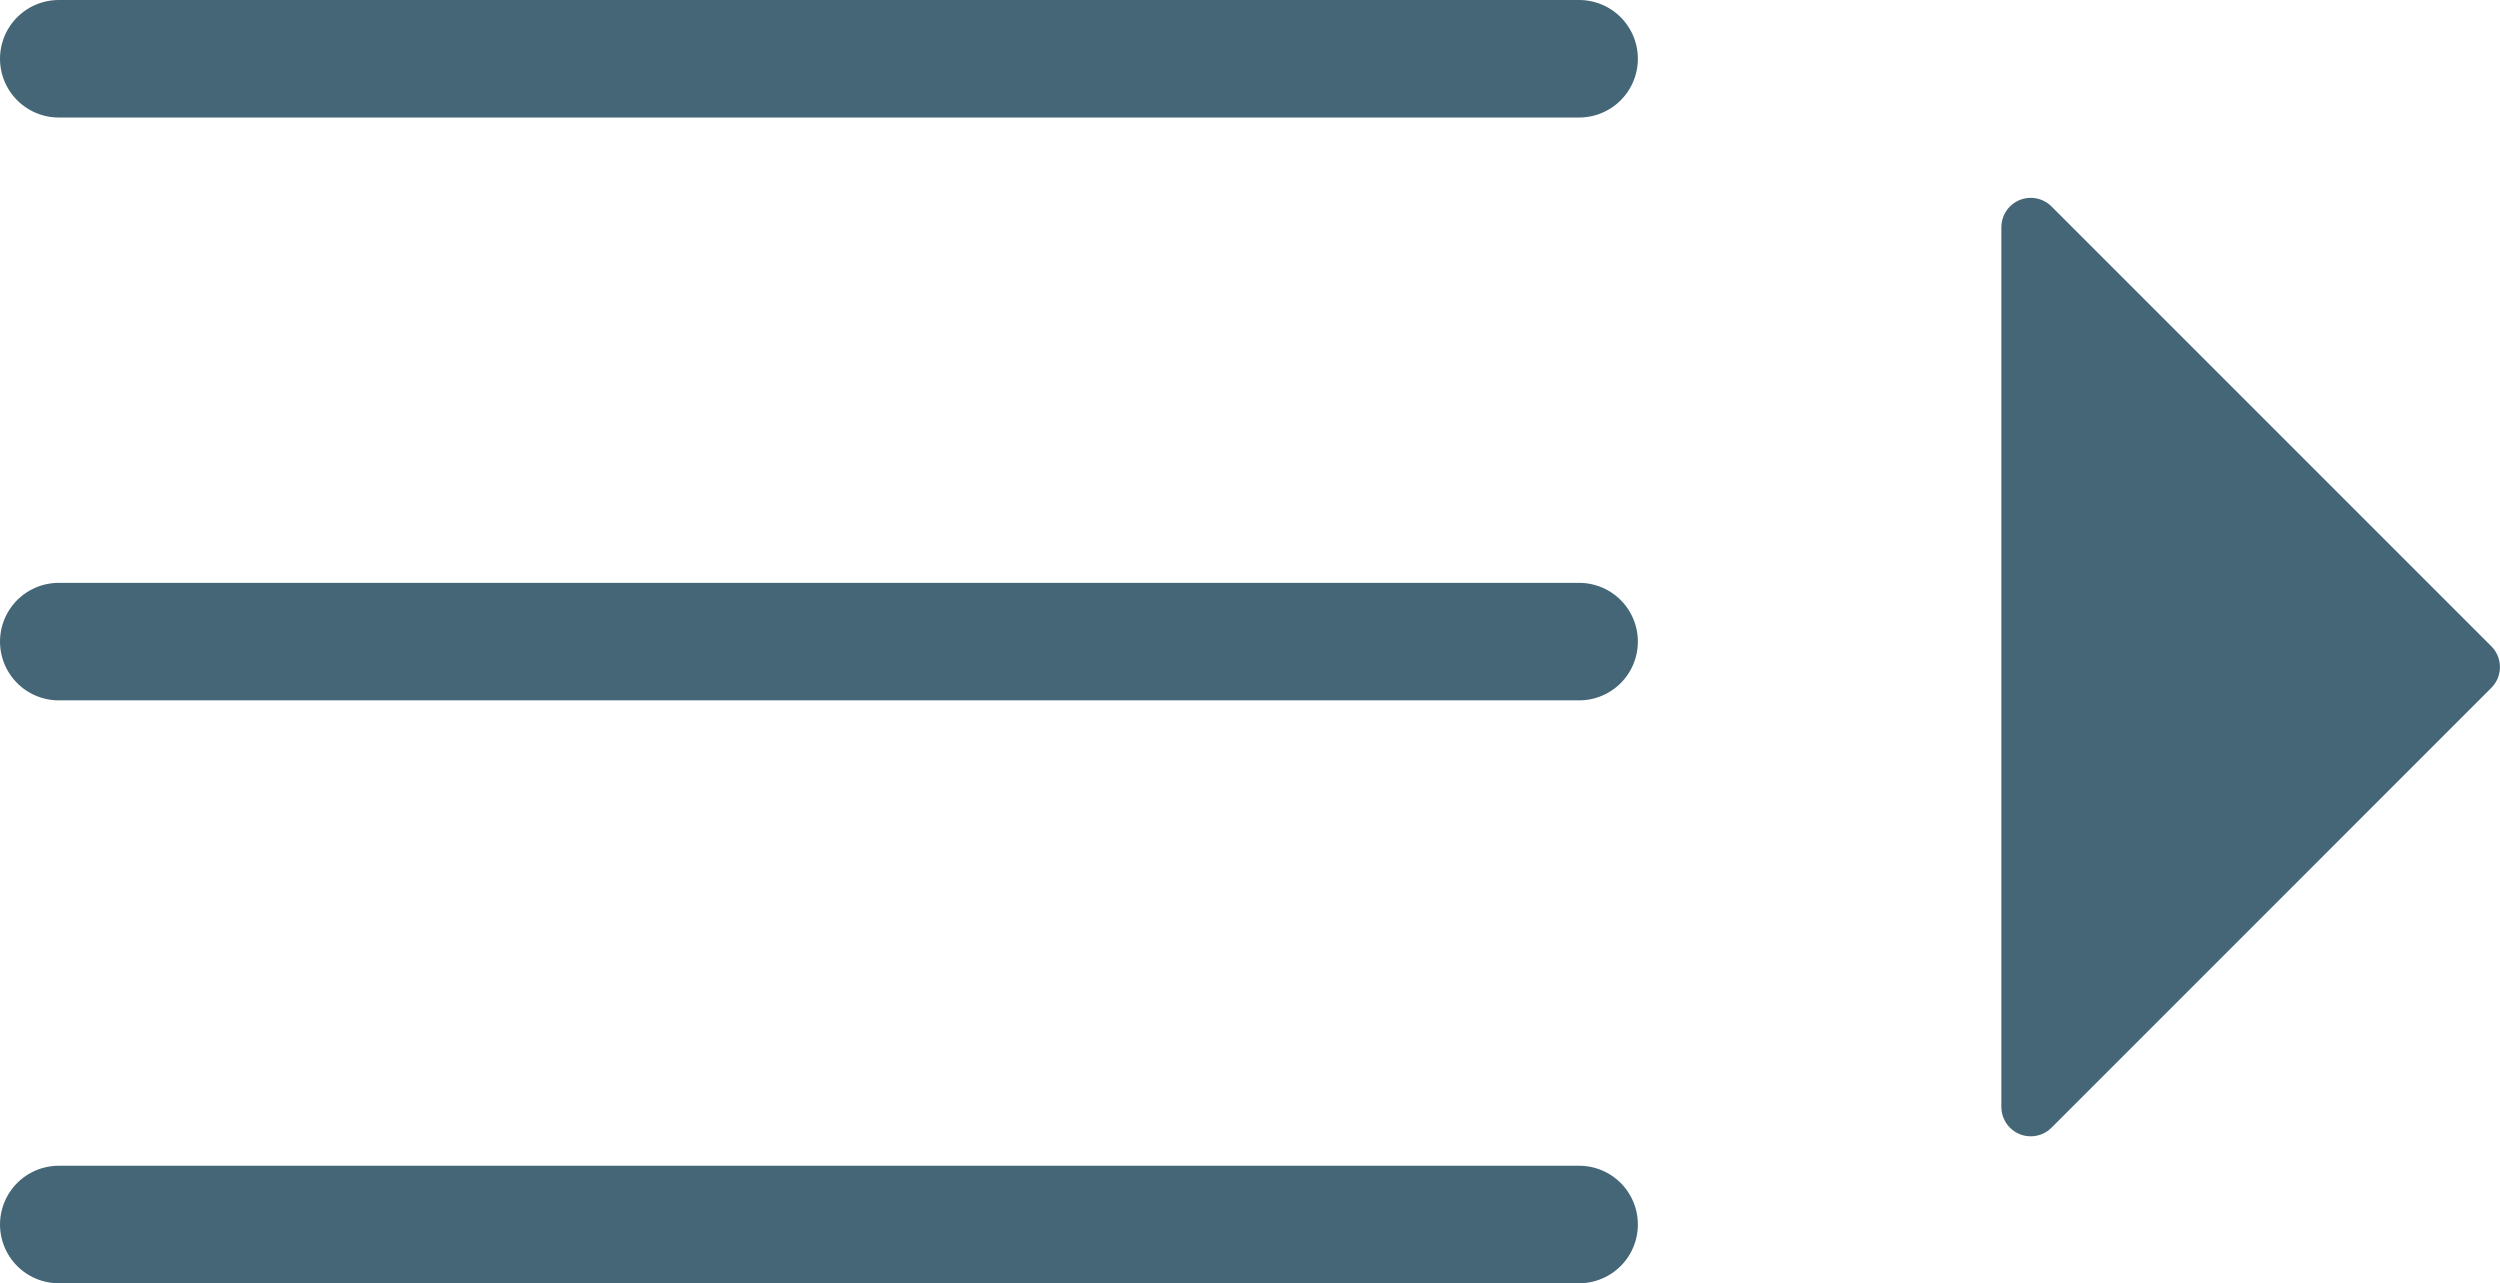 
<svg xmlns="http://www.w3.org/2000/svg" width="42.546" height="21.839" viewBox="0 0 42.546 21.839">
  










<g id="Group_107" data-name="Group 107" transform="translate(-39.622 -108.451)">
    










<g id="Group_12" data-name="Group 12" transform="translate(40.622 109.451)">
      










<line id="Line_4" data-name="Line 4" x2="25.874" transform="translate(0)" fill="none" stroke="#467" stroke-linecap="round" stroke-miterlimit="10" stroke-width="2"></line>
      










<path id="Path_52" data-name="Path 52" d="M0,0H25.874" transform="translate(0 9.919)" fill="none" stroke="#467" stroke-linecap="round" stroke-width="2"></path>
      










<line id="Line_6" data-name="Line 6" x2="25.874" transform="translate(0 19.839)" fill="none" stroke="#467" stroke-linecap="round" stroke-miterlimit="10" stroke-width="2"></line>
    </g>
    










<path id="Path_182" data-name="Path 182" d="M8495.574-2435.387l7.485,7.485-3.376,3.377-4.109,4.109Z" transform="translate(-8421.392 2547.705)" fill="#467" stroke="#467" stroke-linecap="round" stroke-linejoin="round" stroke-width="1"></path>
  </g>
</svg>